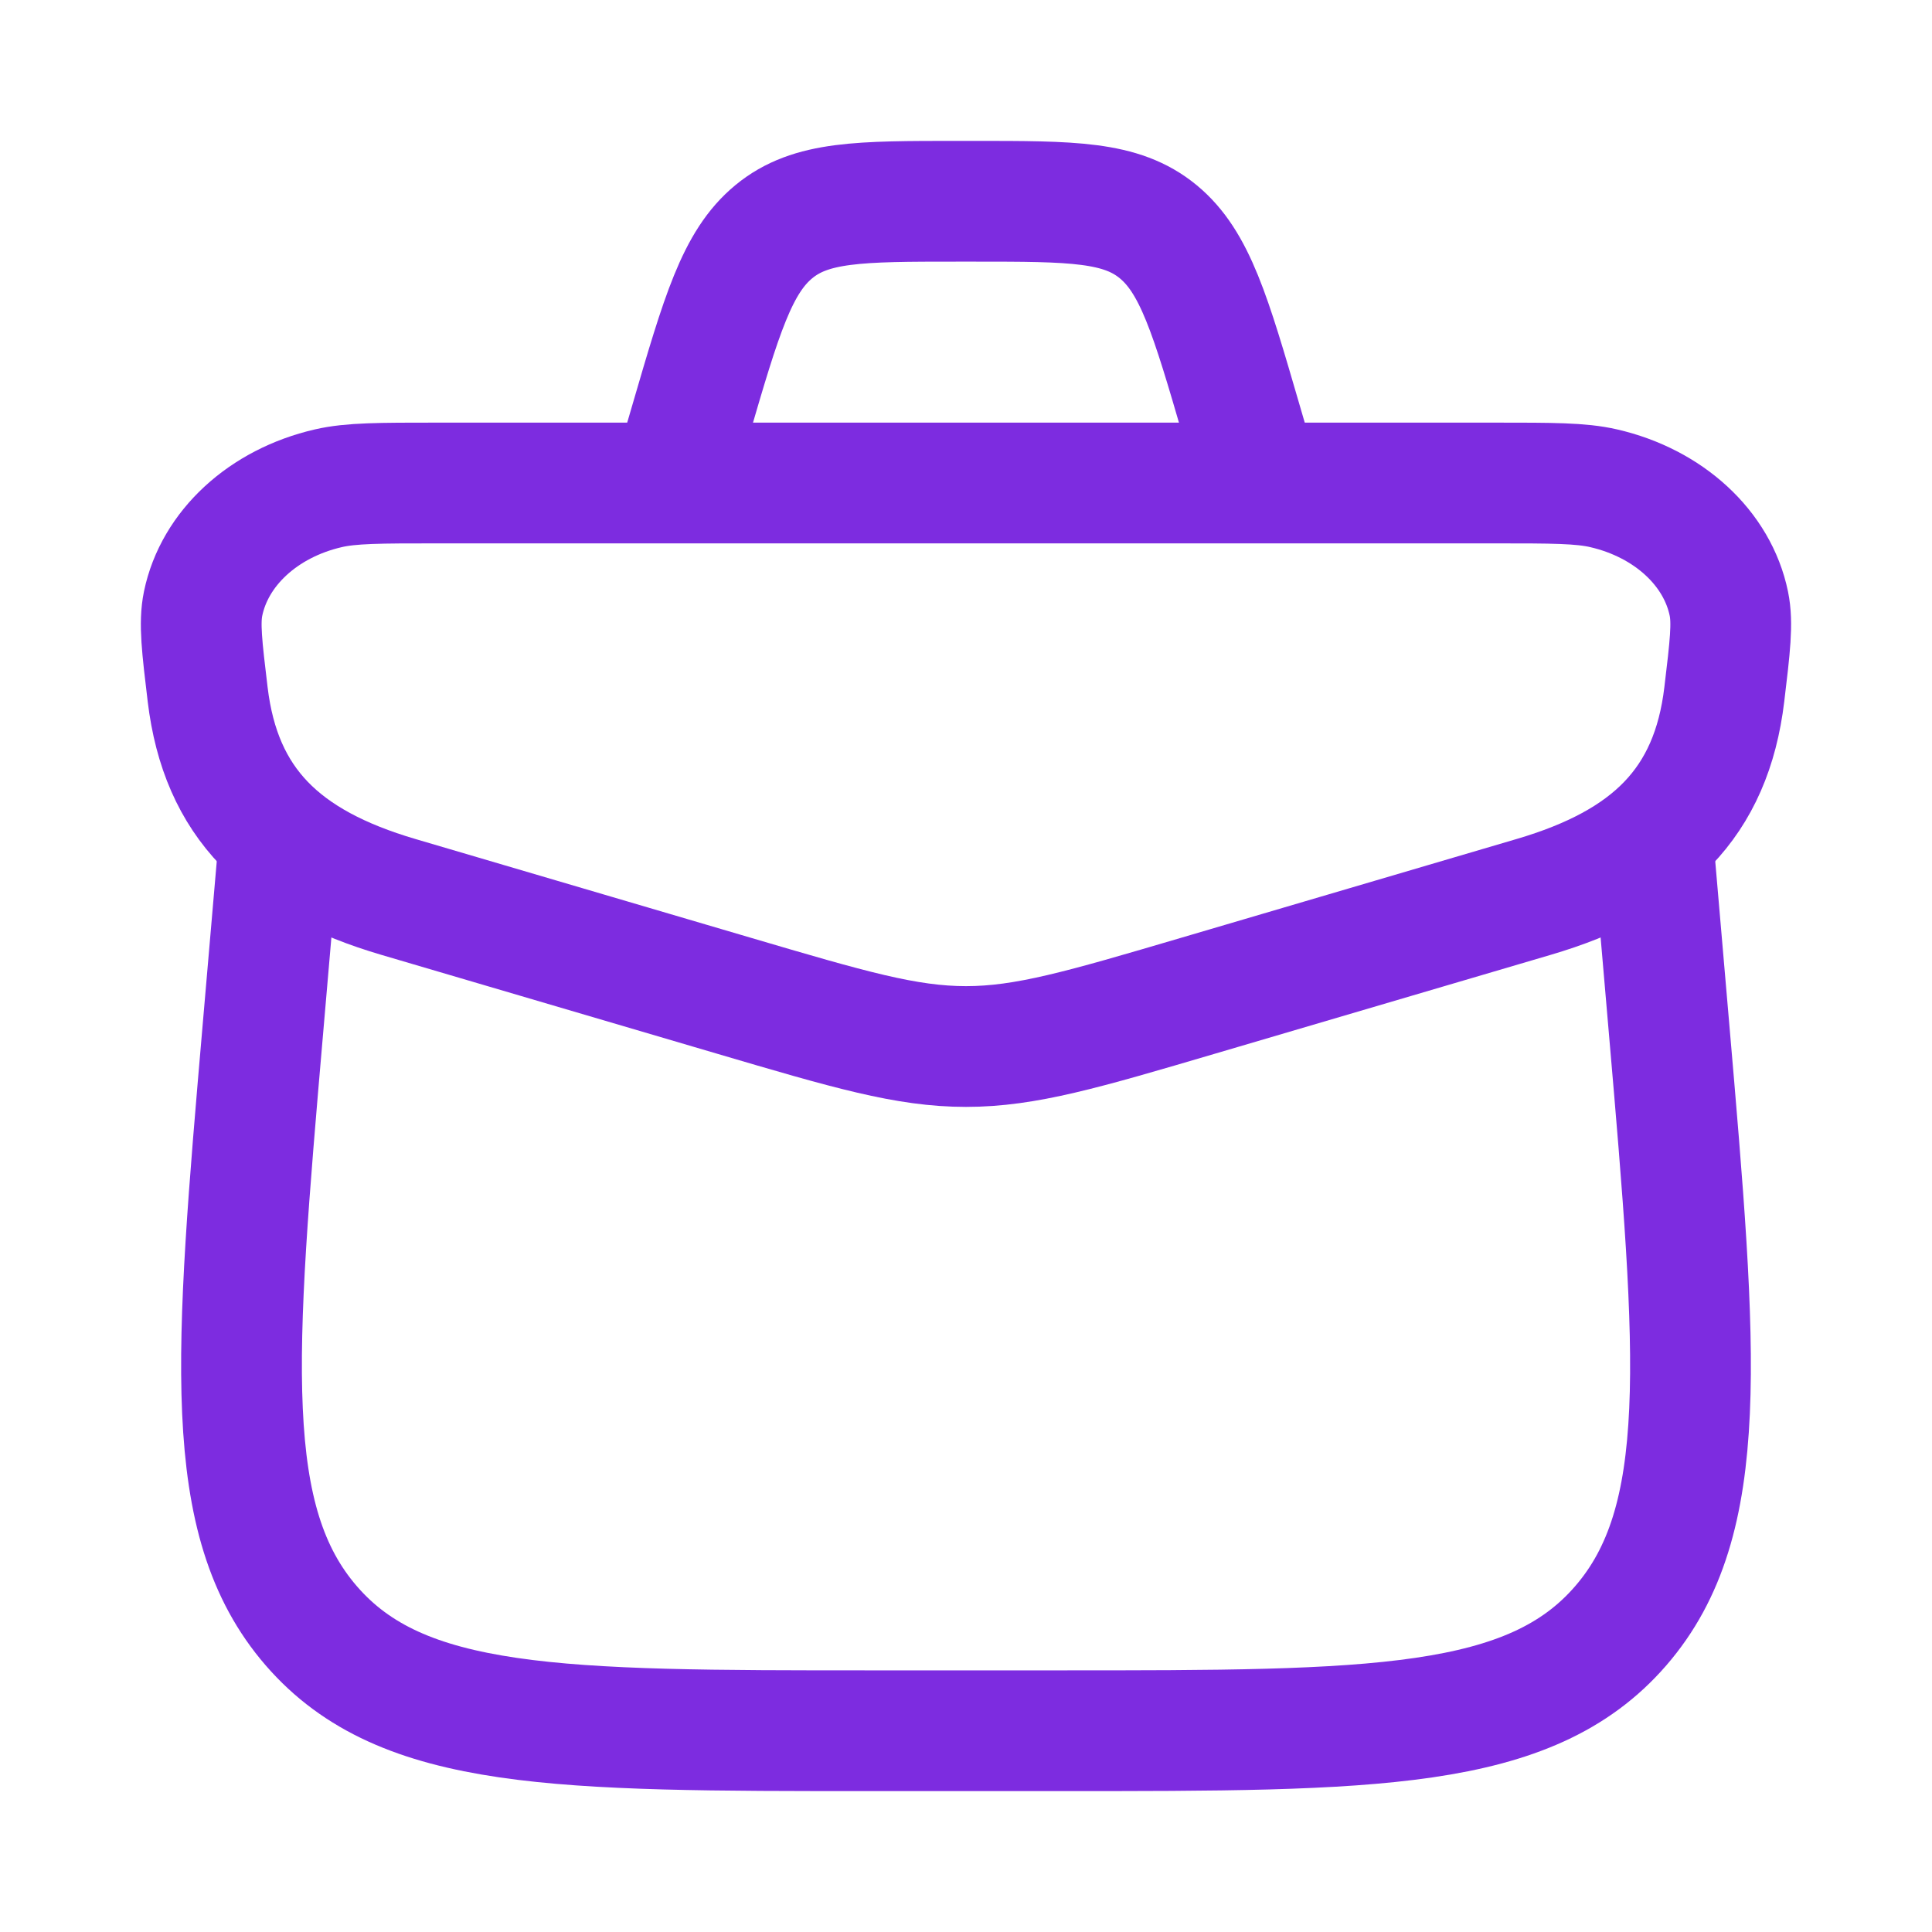 <svg width="40" height="40" viewBox="0 0 40 40" fill="none" xmlns="http://www.w3.org/2000/svg">
<path d="M4.299 14.375C4.181 13.392 4.122 12.901 4.205 12.498C4.442 11.35 5.452 10.419 6.798 10.109C7.269 10 7.862 10 9.046 10H30.954C32.138 10 32.73 10 33.202 10.109C34.548 10.419 35.558 11.35 35.794 12.498C35.877 12.901 35.818 13.392 35.7 14.375C35.431 16.628 34.165 17.86 31.752 18.57L24.8 20.617C22.423 21.317 21.235 21.667 20 21.667C18.765 21.667 17.576 21.317 15.2 20.617L8.248 18.57C5.835 17.86 4.569 16.628 4.299 14.375Z" stroke="#7D2CE0" stroke-width="2.5"/>
<path d="M5.771 17.5L5.444 21.293C4.858 28.092 4.565 31.491 6.446 33.662C8.326 35.833 11.564 35.833 18.04 35.833H21.96C28.436 35.833 31.674 35.833 33.554 33.662C35.435 31.491 35.142 28.092 34.556 21.293L34.229 17.5" stroke="#7D2CE0" stroke-width="2.5" stroke-linecap="round" stroke-linejoin="round"/>
<path d="M25.833 9.167L25.704 8.725C25.063 6.525 24.742 5.425 23.978 4.796C23.214 4.167 22.2 4.167 20.17 4.167H19.829C17.8 4.167 16.785 4.167 16.022 4.796C15.258 5.425 14.937 6.525 14.295 8.725L14.166 9.167" stroke="#7D2CE0" stroke-width="2.5"/>
</svg>
